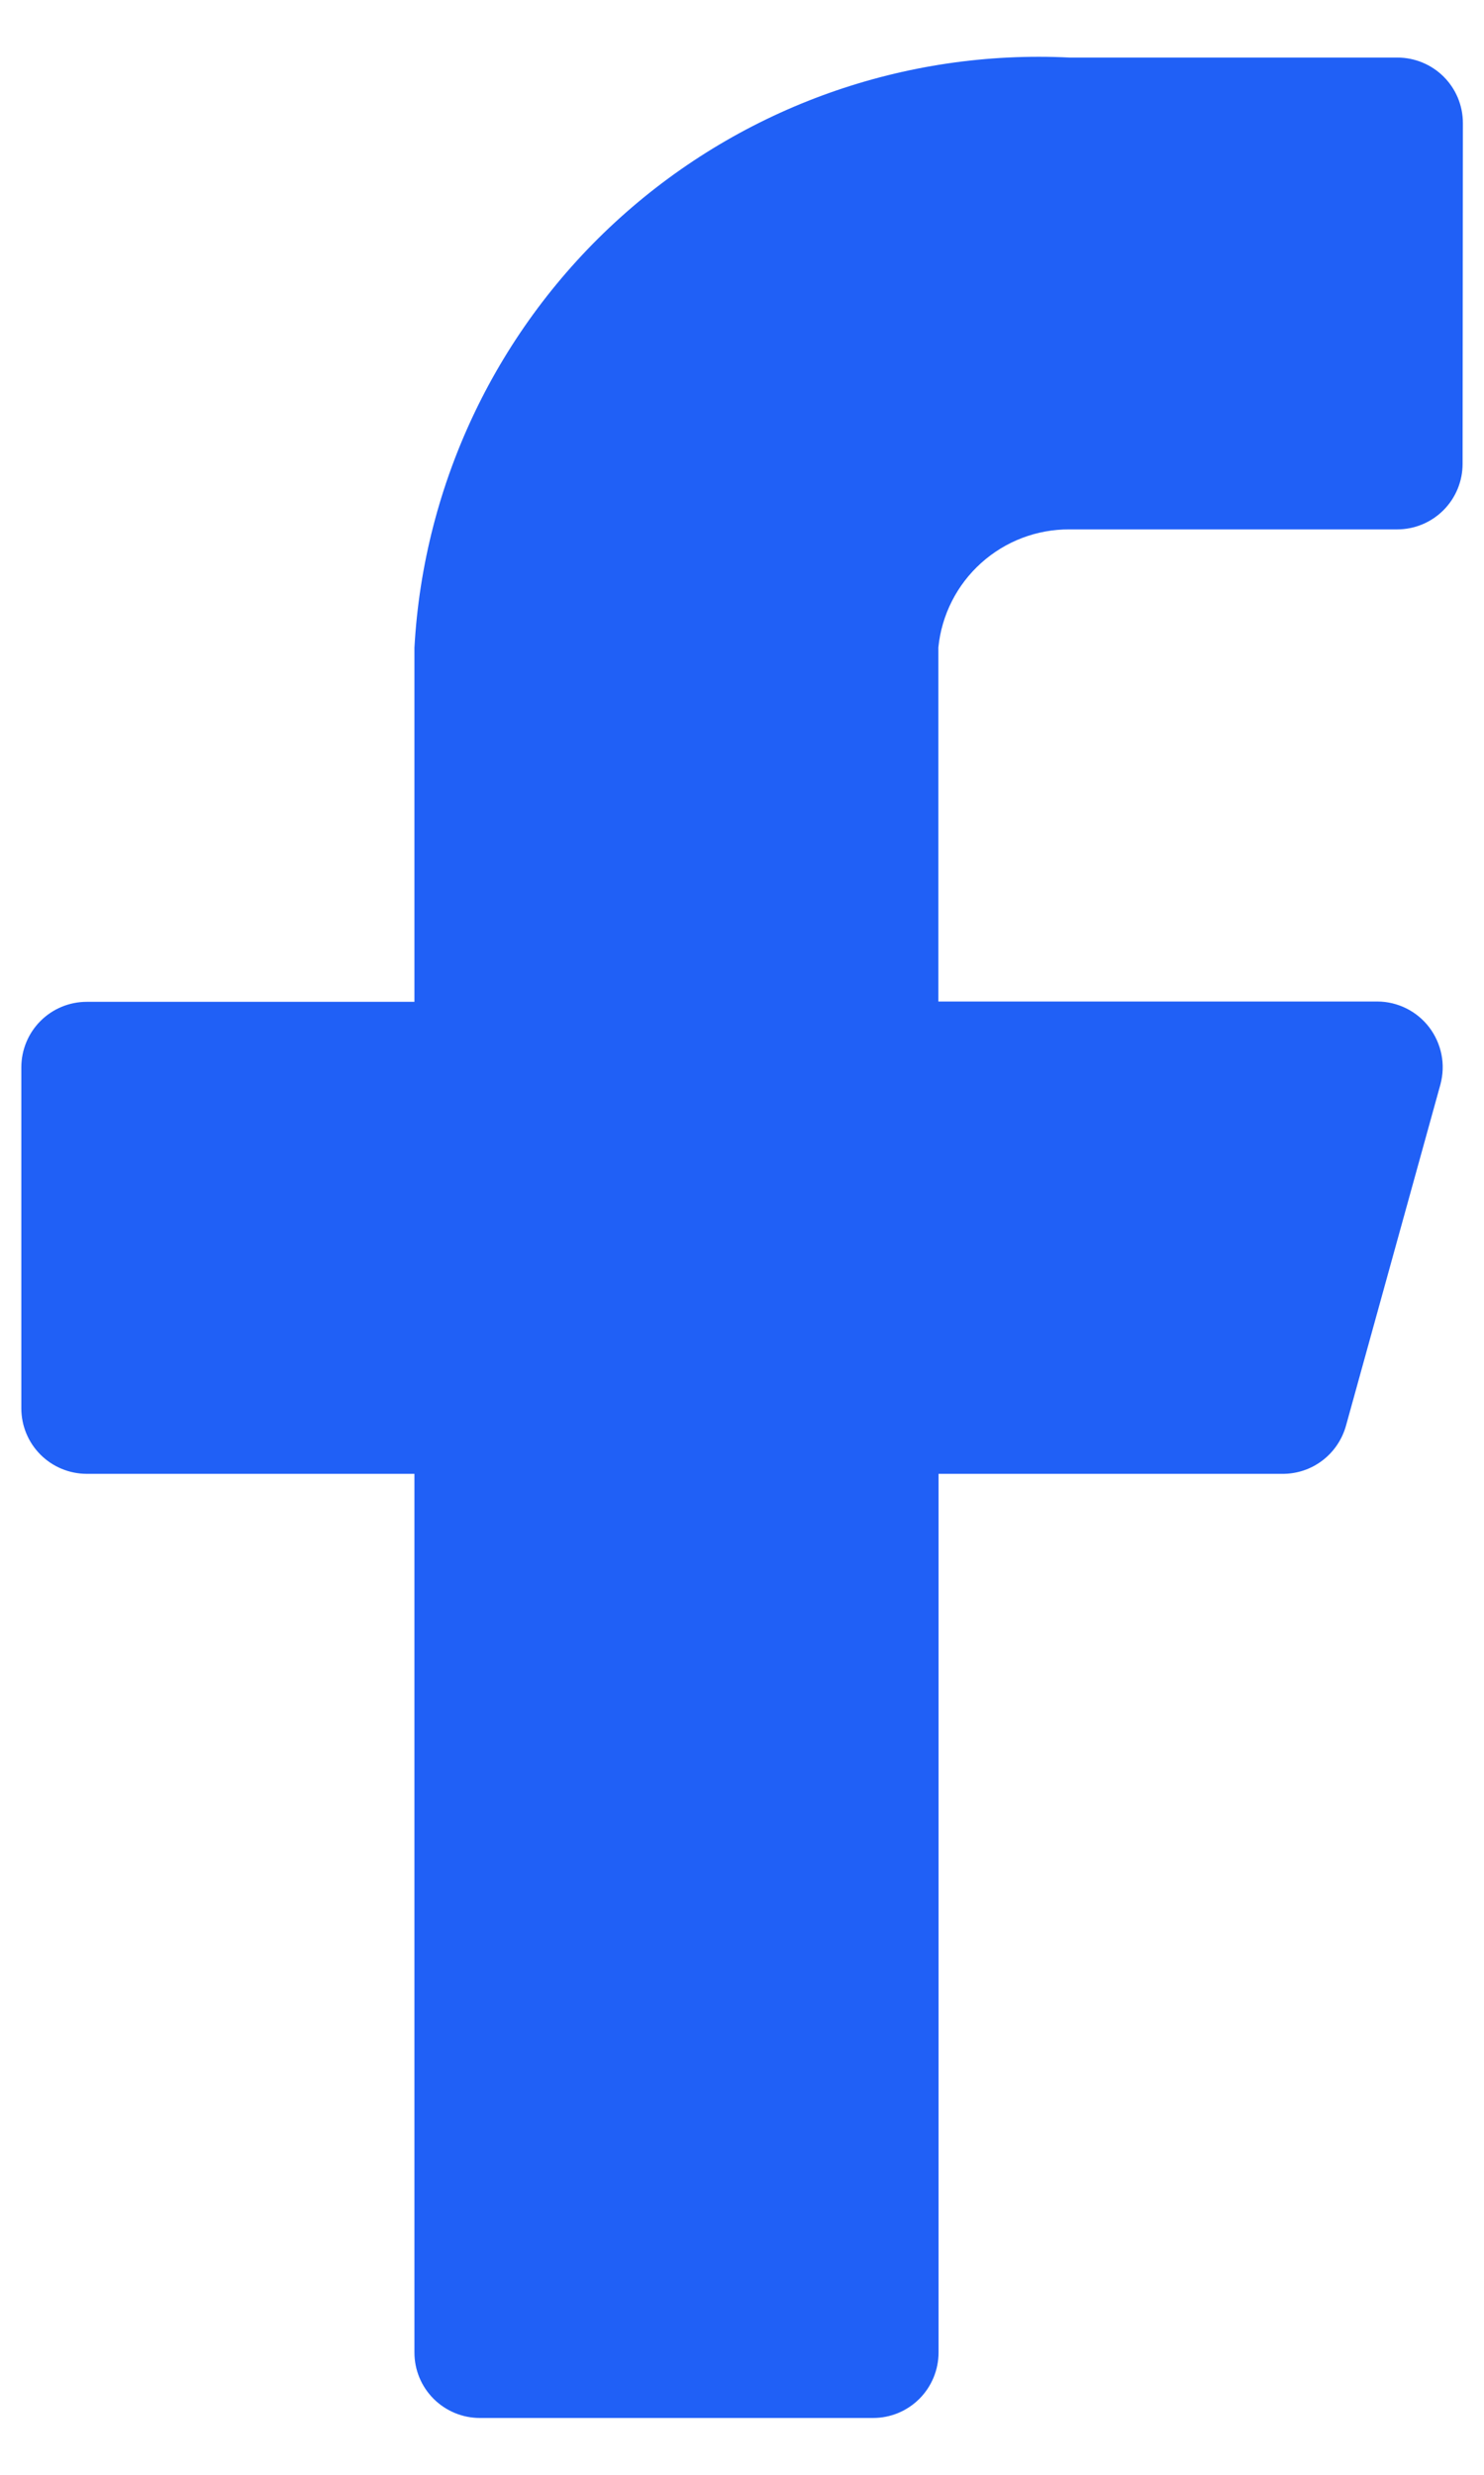 <svg version="1.1" xmlns="http://www.w3.org/2000/svg" xmlns:xlink="http://www.w3.org/1999/xlink" width="15" height="25" viewBox="0,0,153.6,256"><g fill="none" fill-rule="nonzero" stroke="none" stroke-width="none" stroke-linecap="butt" stroke-linejoin="miter" stroke-miterlimit="10" stroke-dasharray="none" stroke-dashoffset="0" font-family="none" font-weight="none" font-size="none" text-anchor="none" style="mix-blend-mode: normal"><g transform="translate(0,0) scale(1,1)"><g transform="translate(-6.144,-10.24) scale(1.08,1.08)"><g><g><g transform="translate(6.144,10.24) scale(0.92,0.92)"><g fill="#2060f6" stroke="none" stroke-width="1" stroke-dasharray=""><g transform="translate(-0,0)"><g><g transform="translate(1.706,-5.081) scale(10.24,10.24)"><path d="M14.667,1.667c0,-0.177 -0.07,-0.346 -0.195,-0.471c-0.125,-0.125 -0.295,-0.195 -0.471,-0.195h-3.333c-1.679,-0.084 -3.322,0.501 -4.571,1.625c-1.249,1.124 -2.003,2.697 -2.096,4.375v3.6h-3.333c-0.177,0 -0.346,0.07 -0.471,0.195c-0.125,0.125 -0.195,0.295 -0.195,0.471v3.467c0,0.177 0.07,0.346 0.195,0.471c0.125,0.125 0.295,0.195 0.471,0.195h3.333v8.933c0,0.177 0.07,0.346 0.195,0.471c0.125,0.125 0.295,0.195 0.471,0.195h4c0.177,0 0.346,-0.07 0.471,-0.195c0.125,-0.125 0.195,-0.295 0.195,-0.471v-8.933h3.493c0.148,0.002 0.293,-0.045 0.411,-0.135c0.118,-0.089 0.203,-0.216 0.242,-0.359l0.96,-3.467c0.026,-0.099 0.03,-0.202 0.01,-0.302c-0.02,-0.1 -0.062,-0.194 -0.124,-0.276c-0.062,-0.081 -0.141,-0.147 -0.233,-0.193c-0.091,-0.045 -0.192,-0.07 -0.294,-0.07h-4.467v-3.6c0.033,-0.33 0.188,-0.636 0.435,-0.858c0.247,-0.222 0.567,-0.344 0.899,-0.342h3.333c0.177,0 0.346,-0.07 0.471,-0.195c0.125,-0.125 0.195,-0.295 0.195,-0.471z"></path></g></g></g></g><g fill="none" stroke="#5dd3c8" stroke-width="1.16" stroke-dasharray="9.28,9.28" font-family="none" font-weight="none" font-size="NaN" text-anchor="start"></g></g></g></g></g></g></g></svg>